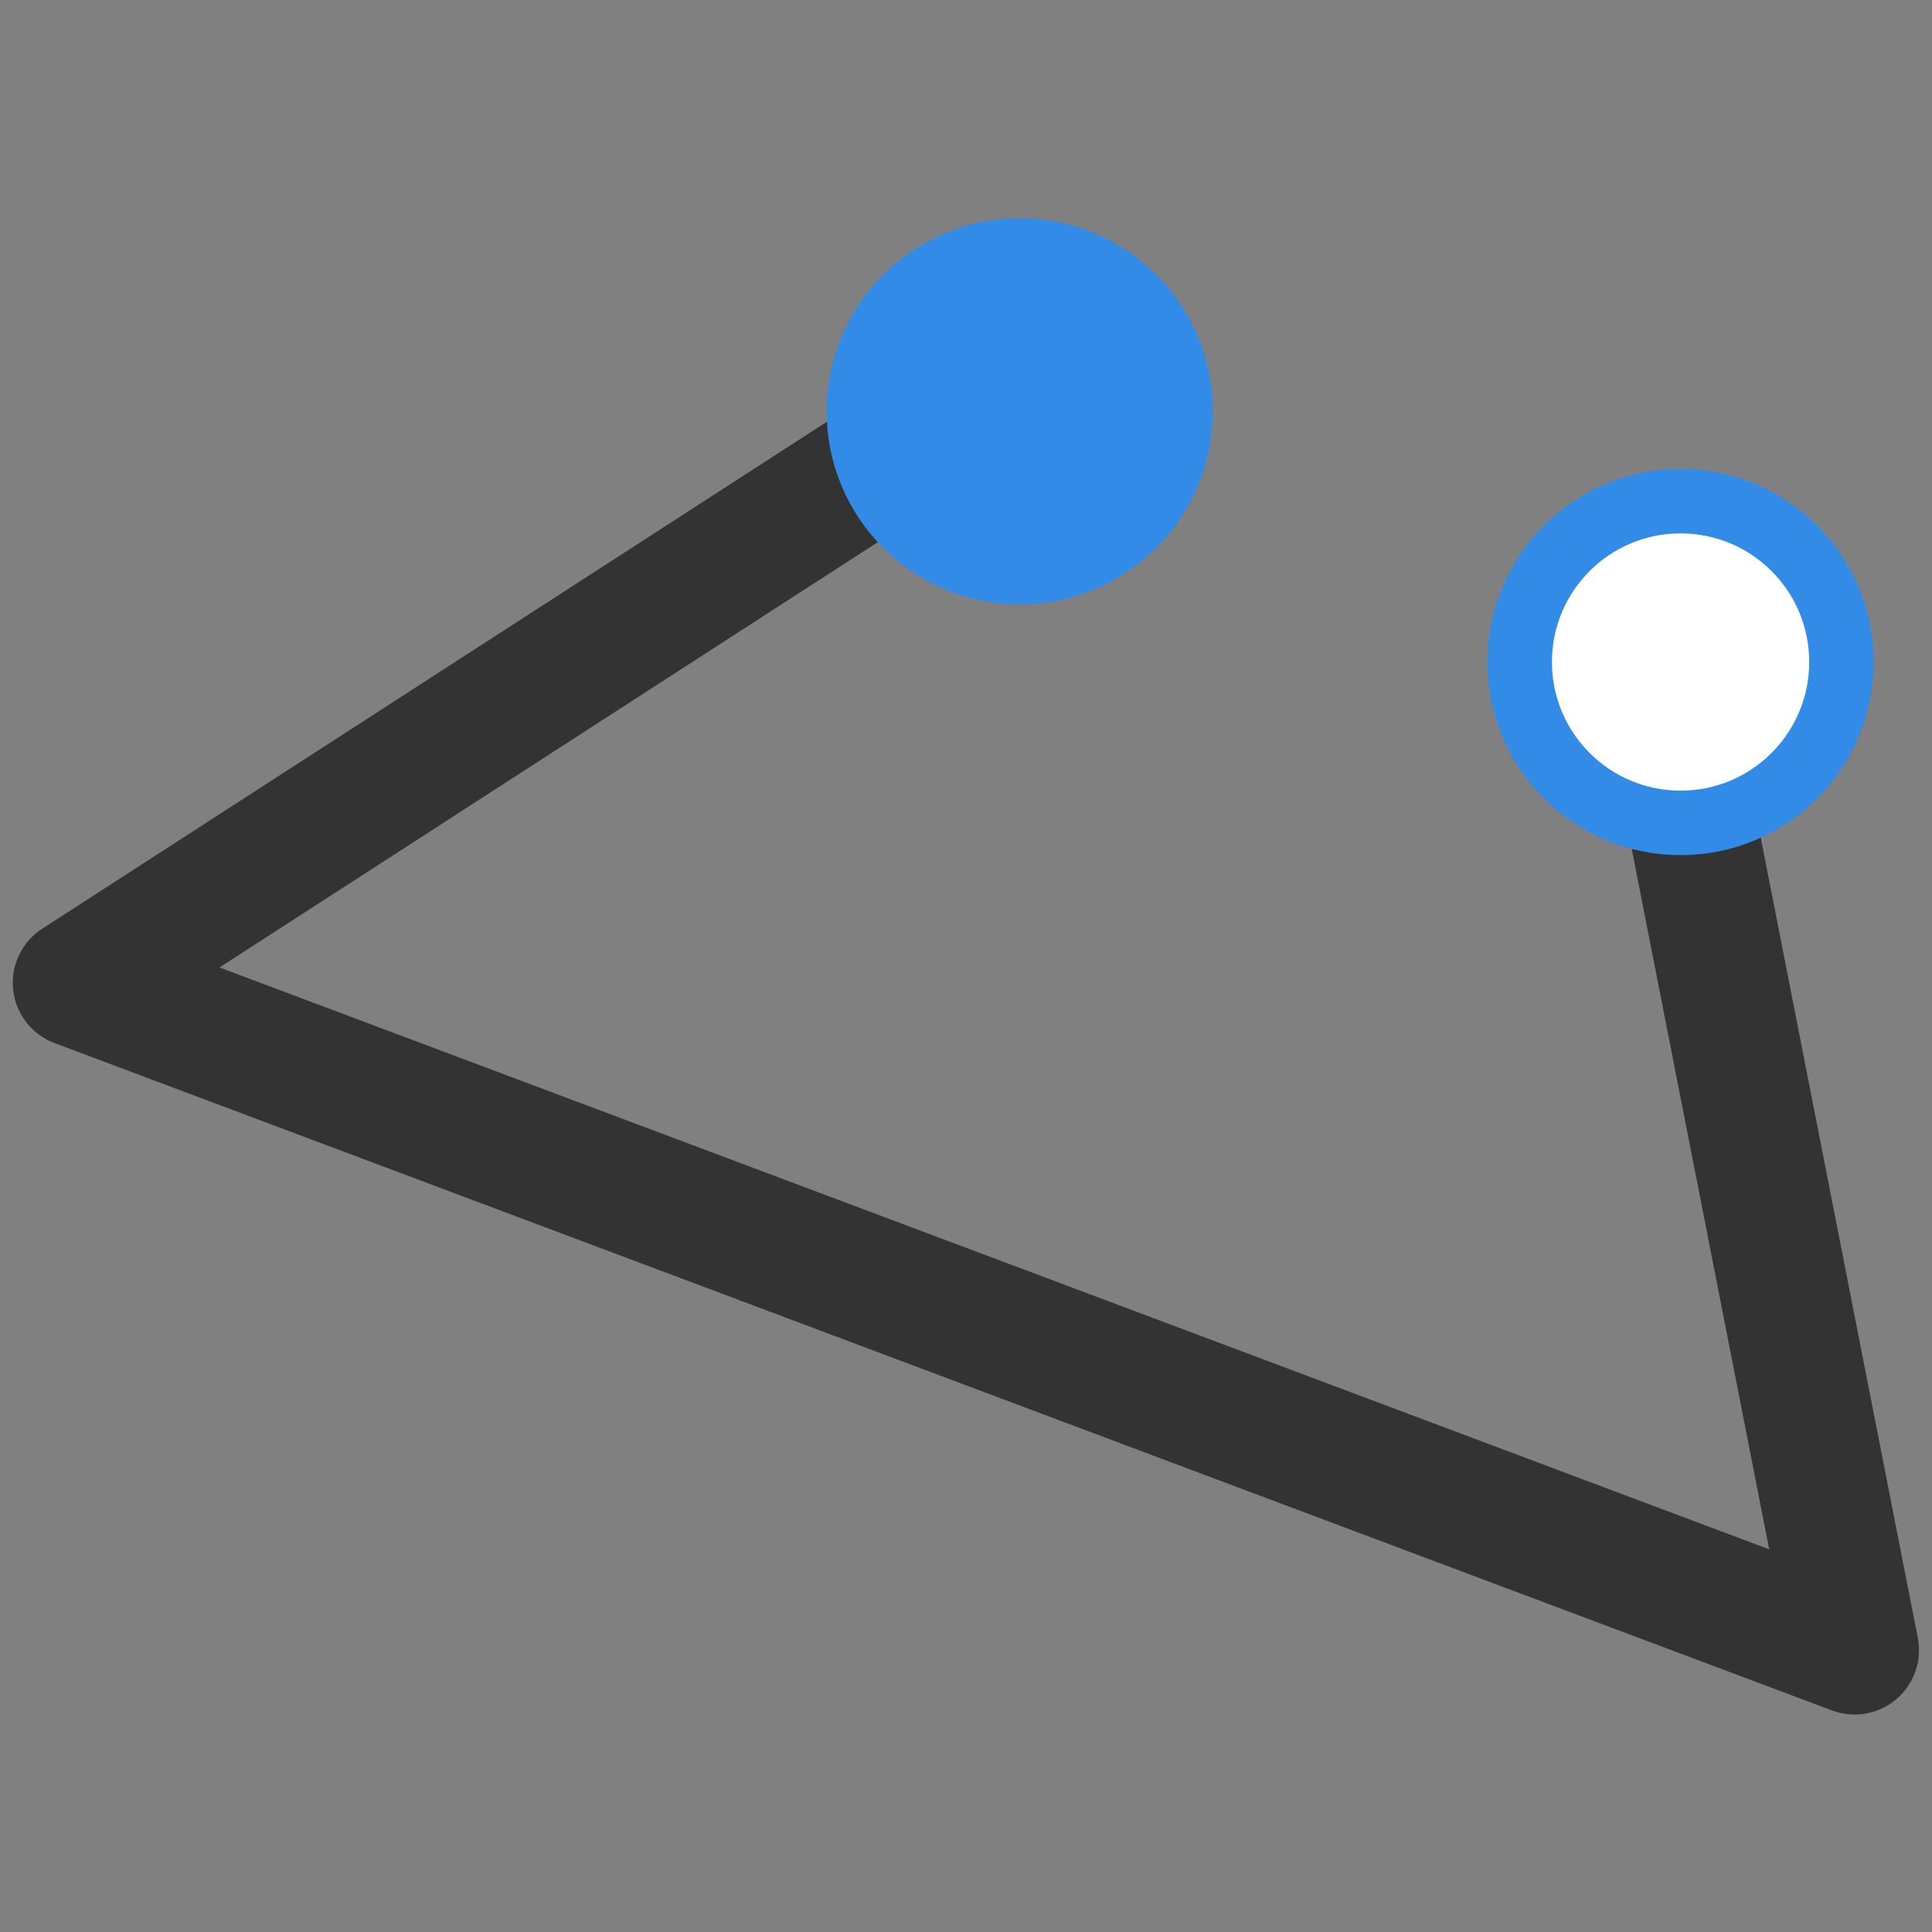 <svg xmlns="http://www.w3.org/2000/svg" width="30" height="30" viewBox="0 0 7.938 7.938" stroke-linejoin="round"><rect x="0" y="0" width="7.938" height="7.938" fill="#808080" stroke="none"/><path d="M4.137 1.57L.317 4.038 7.62 6.78 6.82 2.704" fill="none" stroke="#333" stroke-width=".529" paint-order="normal" stroke-linecap="round"/><g stroke="#318be7" stroke-width=".265"><circle cx="6.905" cy="2.72" r=".661" fill="#fff" paint-order="normal"/><circle cx="4.19" cy="1.69" r=".661" fill="#318be7" paint-order="normal"/></g></svg>